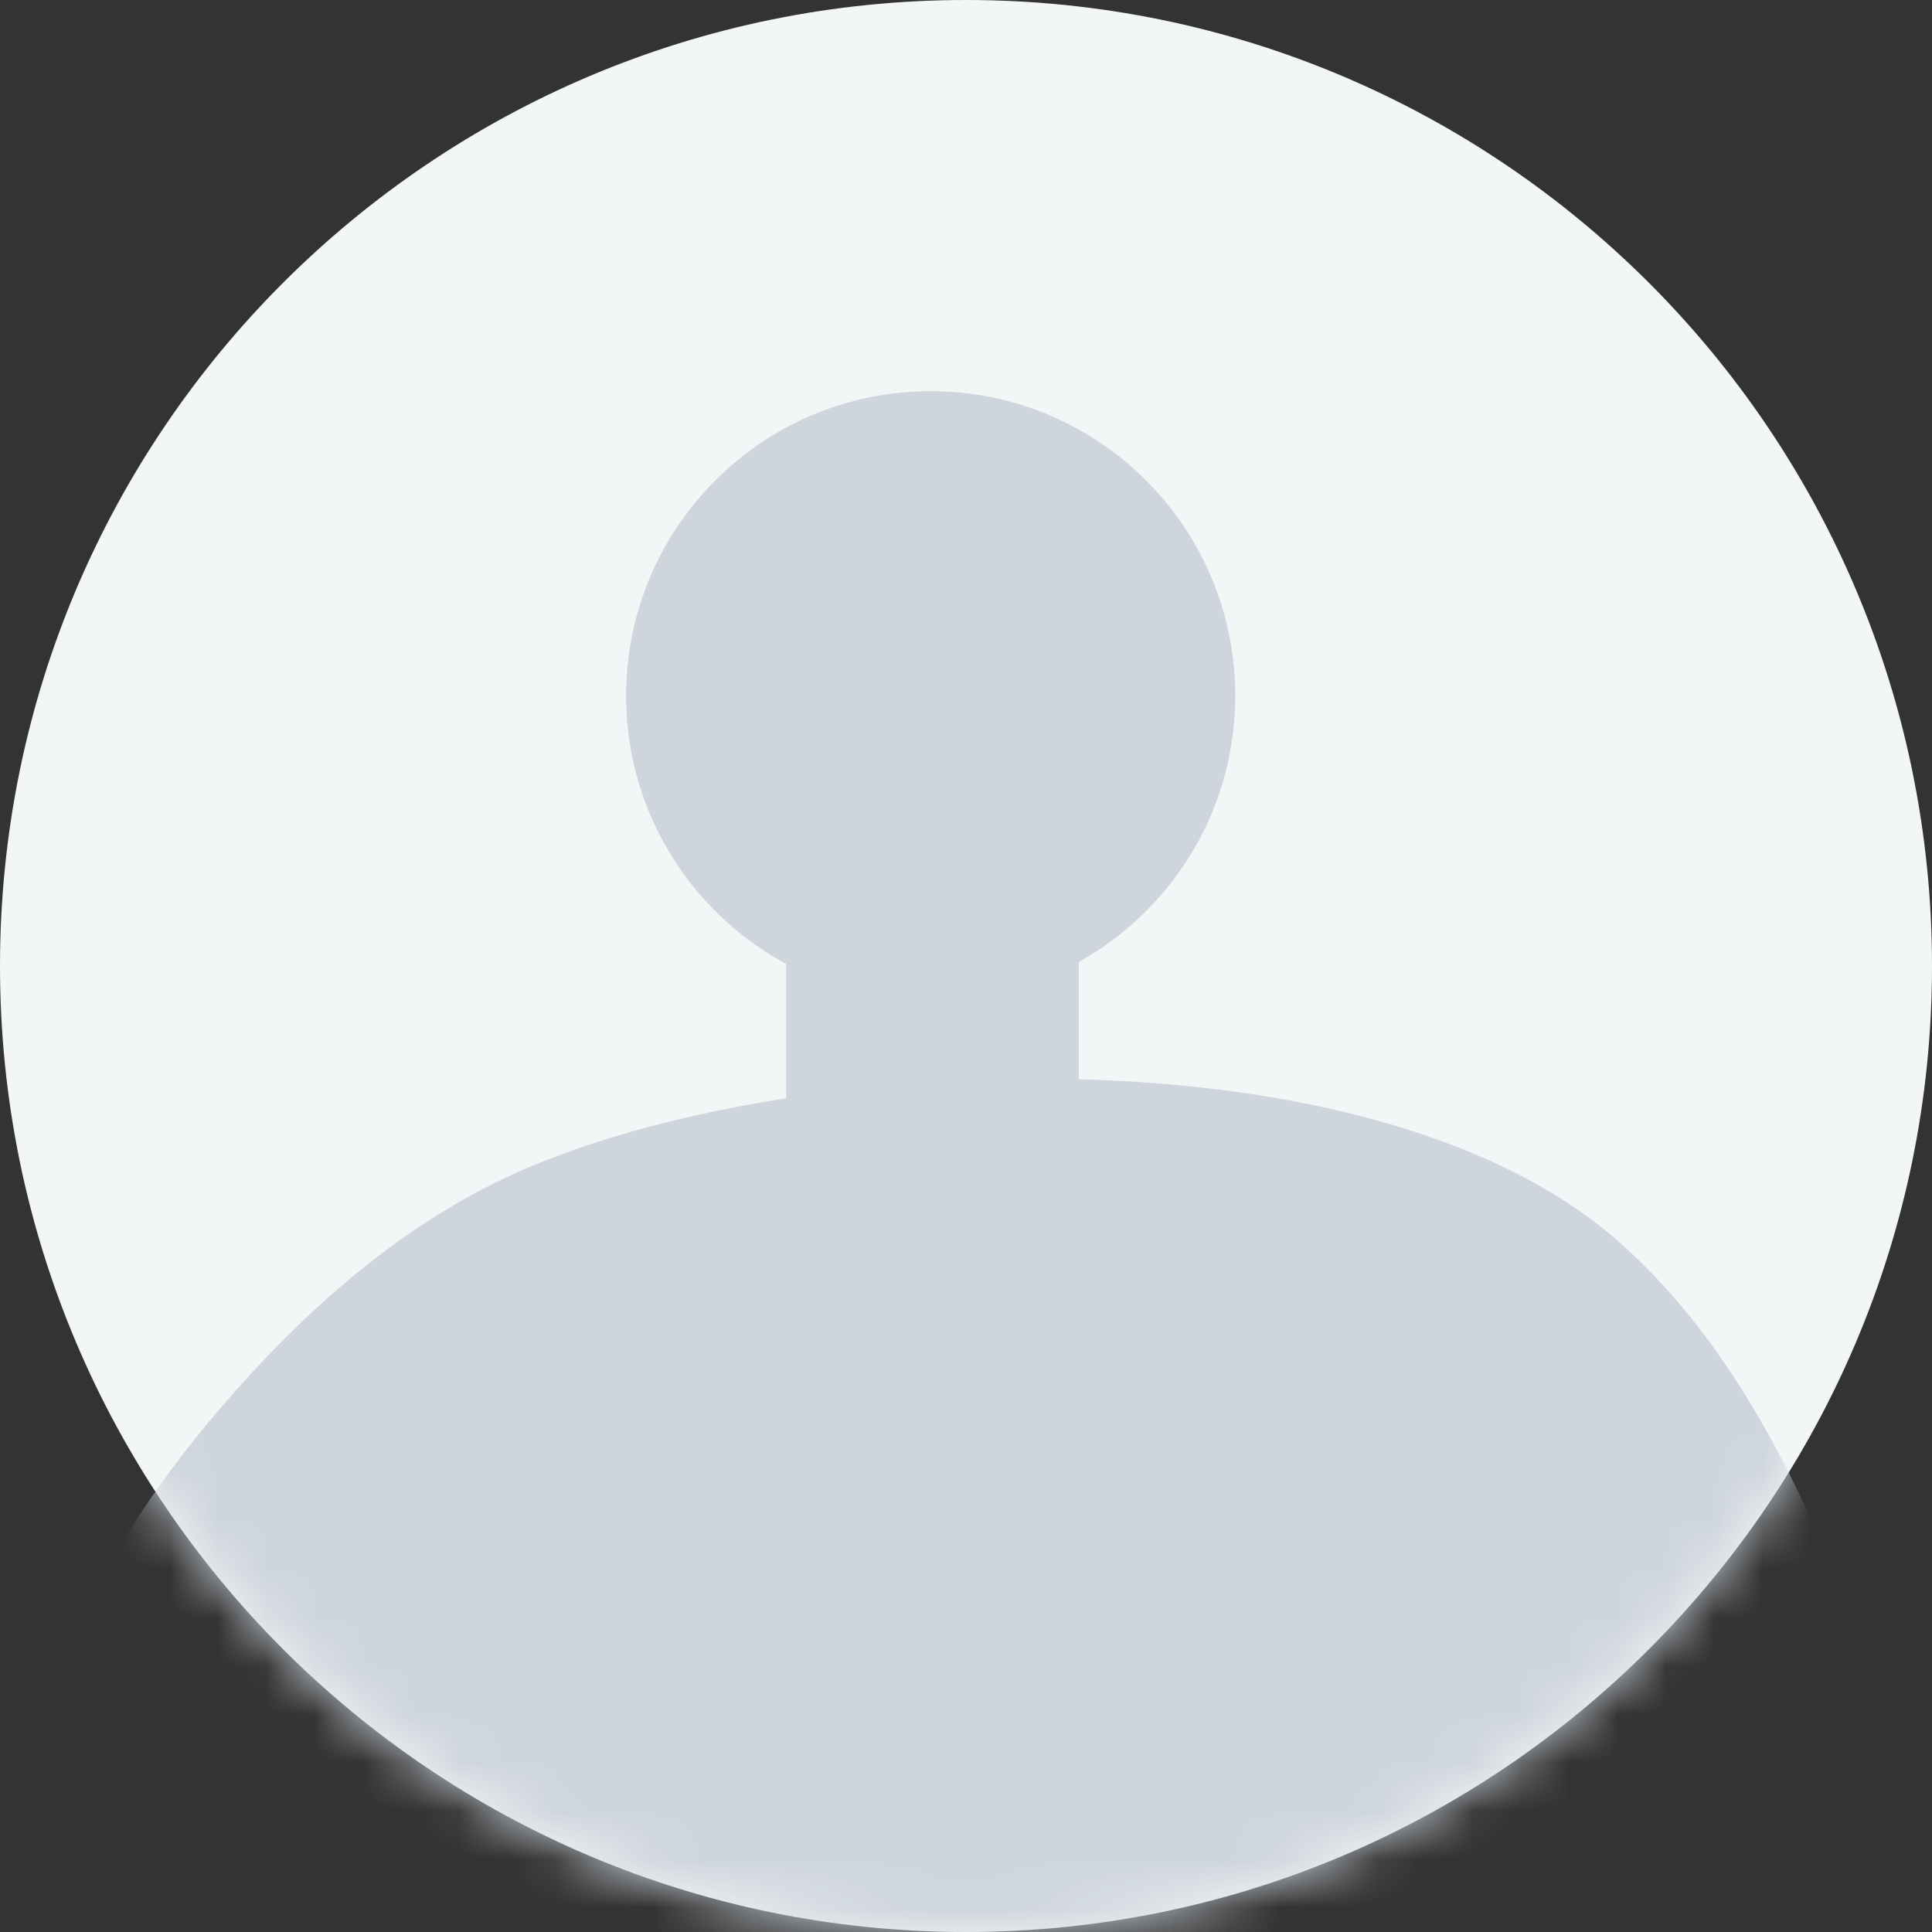 <svg width="40" height="40" viewBox="0 0 40 40" fill="none" xmlns="http://www.w3.org/2000/svg">
<rect x="0" y="0" width="40" height="40" fill="#333333" stroke="none"/>
<path fill-rule="evenodd" clip-rule="evenodd" d="M20 40C31.046 40 40 31.046 40 20C40 8.954 31.046 0 20 0C8.954 0 0 8.954 0 20C0 31.046 8.954 40 20 40Z" fill="#F3F6F7"/>
<mask id="mask0" style="mask-type:alpha" maskUnits="userSpaceOnUse" x="0" y="0" width="40" height="40">
<path fill-rule="evenodd" clip-rule="evenodd" d="M20 40C31.046 40 40 31.046 40 20C40 8.954 31.046 0 20 0C8.954 0 0 8.954 0 20C0 31.046 8.954 40 20 40Z" fill="white"/>
</mask>
<g mask="url(#mask0)">
<path fill-rule="evenodd" clip-rule="evenodd" d="M7.005 40.897L6.956 41.502L6.667 45.126L6.965 46.359L7.123 40.897H7.005ZM4.242 29.538C4.269 29.504 4.297 29.47 4.325 29.437C6.217 27.173 8.371 25.268 10.903 24.187C11.424 23.966 11.997 23.759 12.606 23.568C13.719 23.224 14.963 22.945 16.277 22.738V17.541C15.457 16.518 15.123 15.179 15.123 13.75C15.123 9.541 24.199 10.822 22.076 11.142C22.933 12.182 23.409 13.546 23.29 15.007C23.109 17.235 24.311 19.026 22.335 19.66V22.345C23.983 22.389 25.62 22.557 27.154 22.873C29.634 23.383 31.847 24.277 33.422 25.629C37.315 28.977 38.746 34.837 40.715 39.718L40.724 39.741L47.031 28.506L48.691 25.547C49.44 24.123 51.27 23.733 52.518 24.728C53.458 25.475 53.764 26.778 53.257 27.874L52.027 30.537L43.517 48.979C42.723 50.698 40.439 50.998 39.242 49.538L32.897 39.741L33.274 57.236L33.323 59.489C33.323 59.489 33.167 64.949 33.148 65.234C33.082 66.271 33.001 67.311 32.904 68.347C32.823 69.29 32.727 70.233 32.627 71.175C32.609 71.355 32.59 71.539 32.569 71.723C32.48 72.542 32.387 73.36 32.288 74.183C32.273 74.277 32.261 74.374 32.25 74.472C32.065 75.974 31.862 77.472 31.645 78.967C31.581 79.406 31.515 79.846 31.441 80.285C31.072 82.755 30.673 85.223 30.24 87.686C29.032 94.607 27.569 101.46 26.279 108.355C26.231 108.613 26.183 108.873 26.134 109.128L26.065 109.688C26.065 109.688 26.134 109.744 26.19 109.808C26.253 109.88 26.301 109.958 26.216 109.973L29.083 110.536C29.46 110.623 29.727 111.336 29.727 111.727C29.727 111.96 29.634 112.166 29.486 112.316C29.338 112.466 29.135 112.56 28.906 112.56H21.623C21.408 112.56 21.235 112.384 21.242 112.162C21.257 111.696 21.287 110.852 21.324 109.808C21.438 106.594 21.616 101.501 21.667 99.767C21.744 97.191 21.793 94.603 21.819 92.008C21.856 88.614 21.856 83.702 21.83 80.285C21.8 76.627 21.586 70.643 21.571 69.862H18.807C18.803 69.943 16.261 85.223 15.829 87.686C14.62 94.607 13.157 101.46 11.868 108.355C11.819 108.613 11.772 108.873 11.723 109.128L11.652 109.688C11.652 109.688 11.723 109.744 11.779 109.808C11.842 109.88 11.89 109.958 11.805 109.973L14.672 110.536C15.049 110.623 15.315 111.336 15.315 111.727C15.315 111.96 15.223 112.166 15.075 112.316C14.927 112.466 14.724 112.56 14.495 112.56H7.211C6.996 112.56 6.823 112.384 6.831 112.162C6.846 111.696 6.875 110.852 6.911 109.808C7.026 106.594 7.204 101.501 7.256 99.767C7.333 97.191 7.382 94.603 7.407 92.008C7.444 88.614 7.444 83.702 7.419 80.285C7.389 76.627 7.337 72.963 7.274 69.305C7.249 68.007 7.227 66.708 7.201 65.41L6.383 63.684L3.685 57.987L1.75 53.906C1.513 53.365 1.291 52.855 1.085 52.372C-2.171 44.77 -1.029 35.919 4.242 29.538Z" fill="#CED5DC"/>
<path fill-rule="evenodd" clip-rule="evenodd" d="M19.269 20.711C15.786 20.711 12.963 17.888 12.963 14.405C12.963 10.922 15.786 8.099 19.269 8.099C22.751 8.099 25.574 10.922 25.574 14.405C25.574 17.888 22.751 20.711 19.269 20.711Z" fill="#CED5DC"/>
</g>
</svg>
